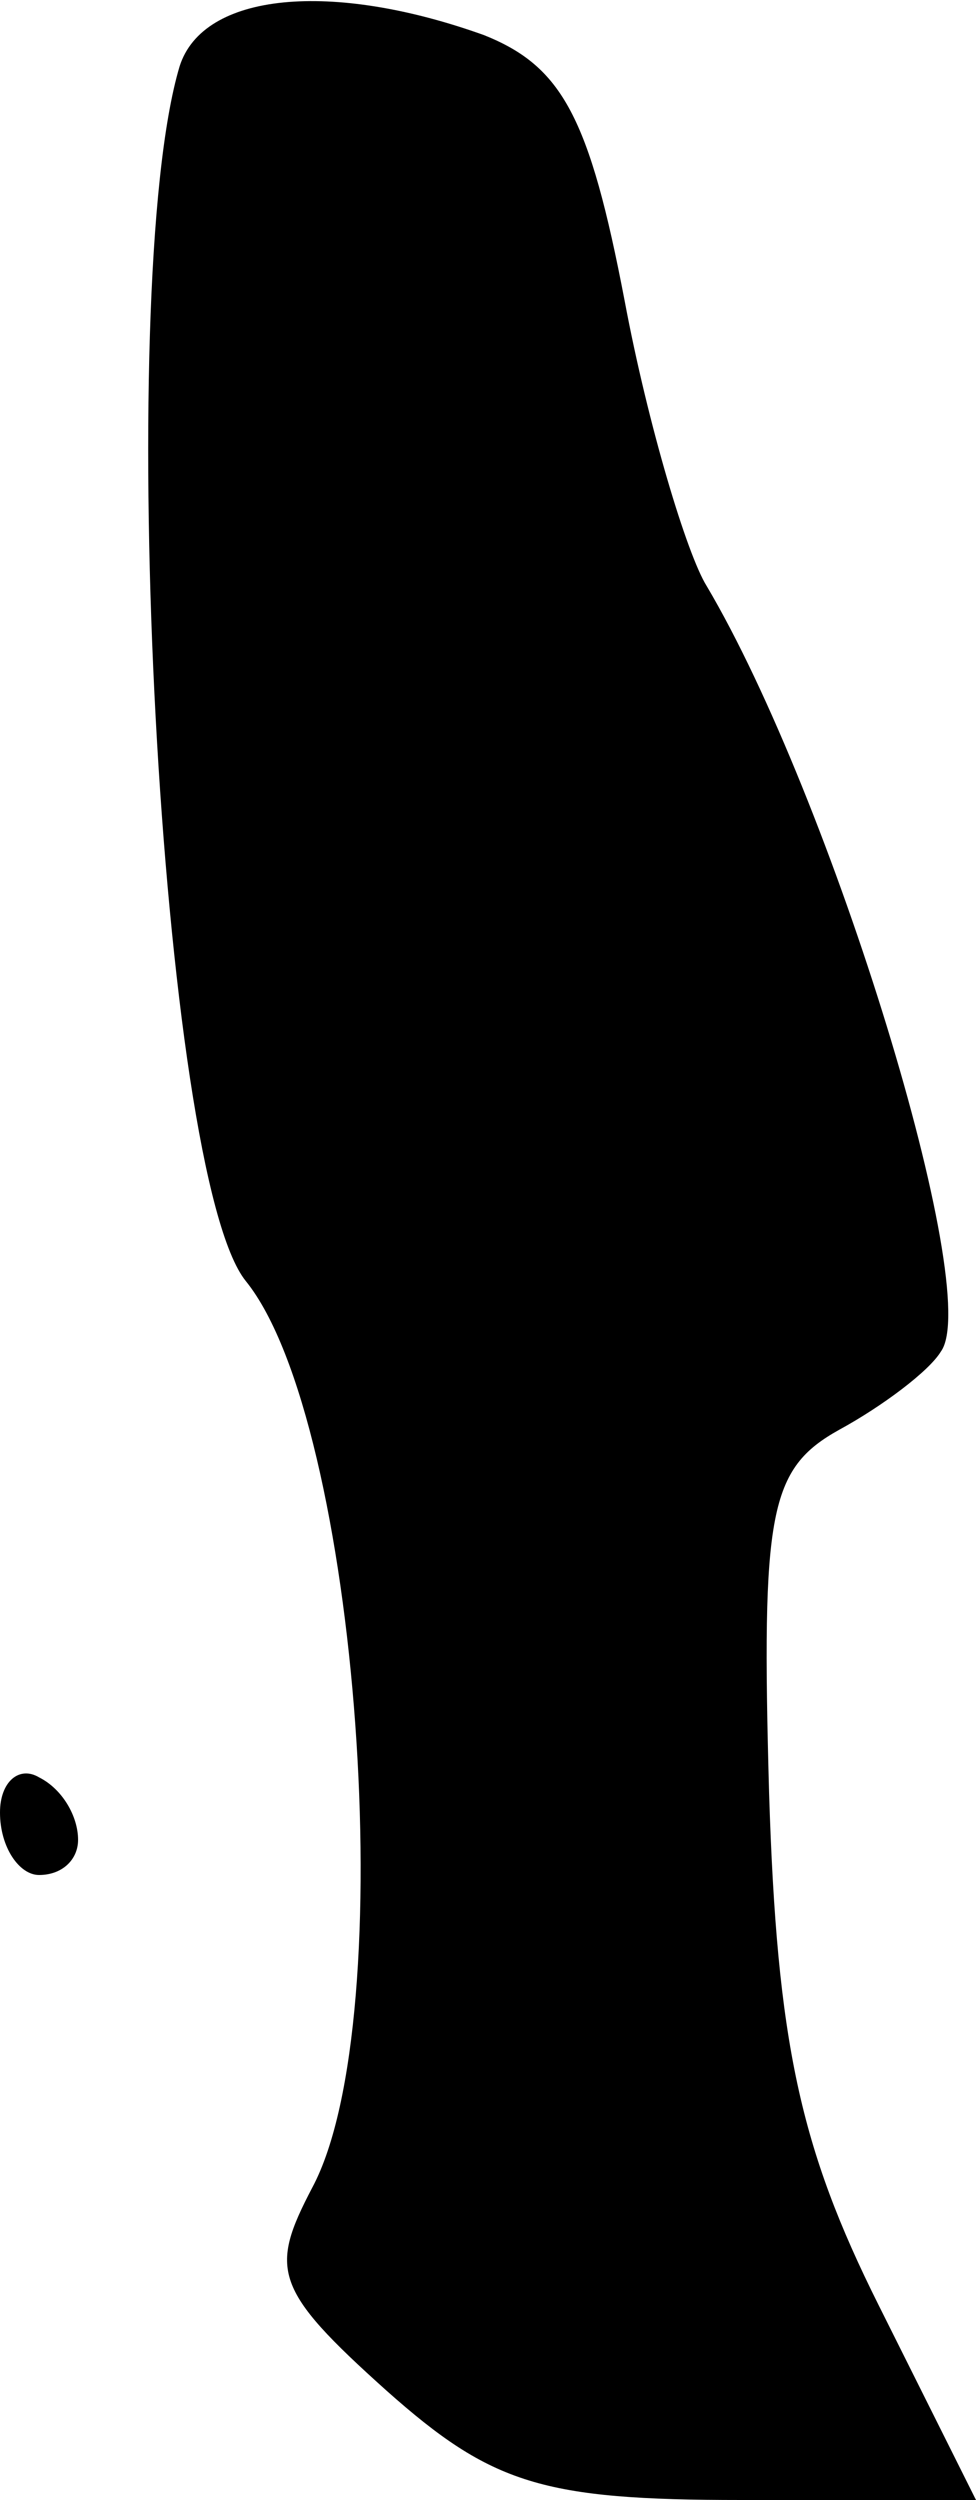 <?xml version="1.0" standalone="no"?>
<!DOCTYPE svg PUBLIC "-//W3C//DTD SVG 20010904//EN"
 "http://www.w3.org/TR/2001/REC-SVG-20010904/DTD/svg10.dtd">
<svg version="1.0" xmlns="http://www.w3.org/2000/svg"
 width="25pt" height="64pt" viewBox="0 0 25 64"
 preserveAspectRatio="xMidYMid meet">
<g transform="translate(0,64) scale(0.1,-0.1)"
fill="#000000" stroke="none">
<path fill="#000000" stroke="none" d="M46 623 c-17 -57 -5 -284 17 -311 29
-36 40 -189 17 -232 -11 -21 -10 -26 19 -52 27 -24 40 -28 91 -28 l60 0 -25
50 c-20 40 -26 67 -28 131 -2 72 0 83 18 93 11 6 23 15 26 20 11 15 -28 142
-60 196 -5 8 -15 41 -21 73 -9 47 -16 60 -36 68 -39 14 -72 11 -78 -8z"/>
<path fill="#000000" stroke="none" d="M0 176 c0 -9 5 -16 10 -16 6 0 10 4 10
9 0 6 -4 13 -10 16 -5 3 -10 -1 -10 -9z"/>
</g>
</svg>

